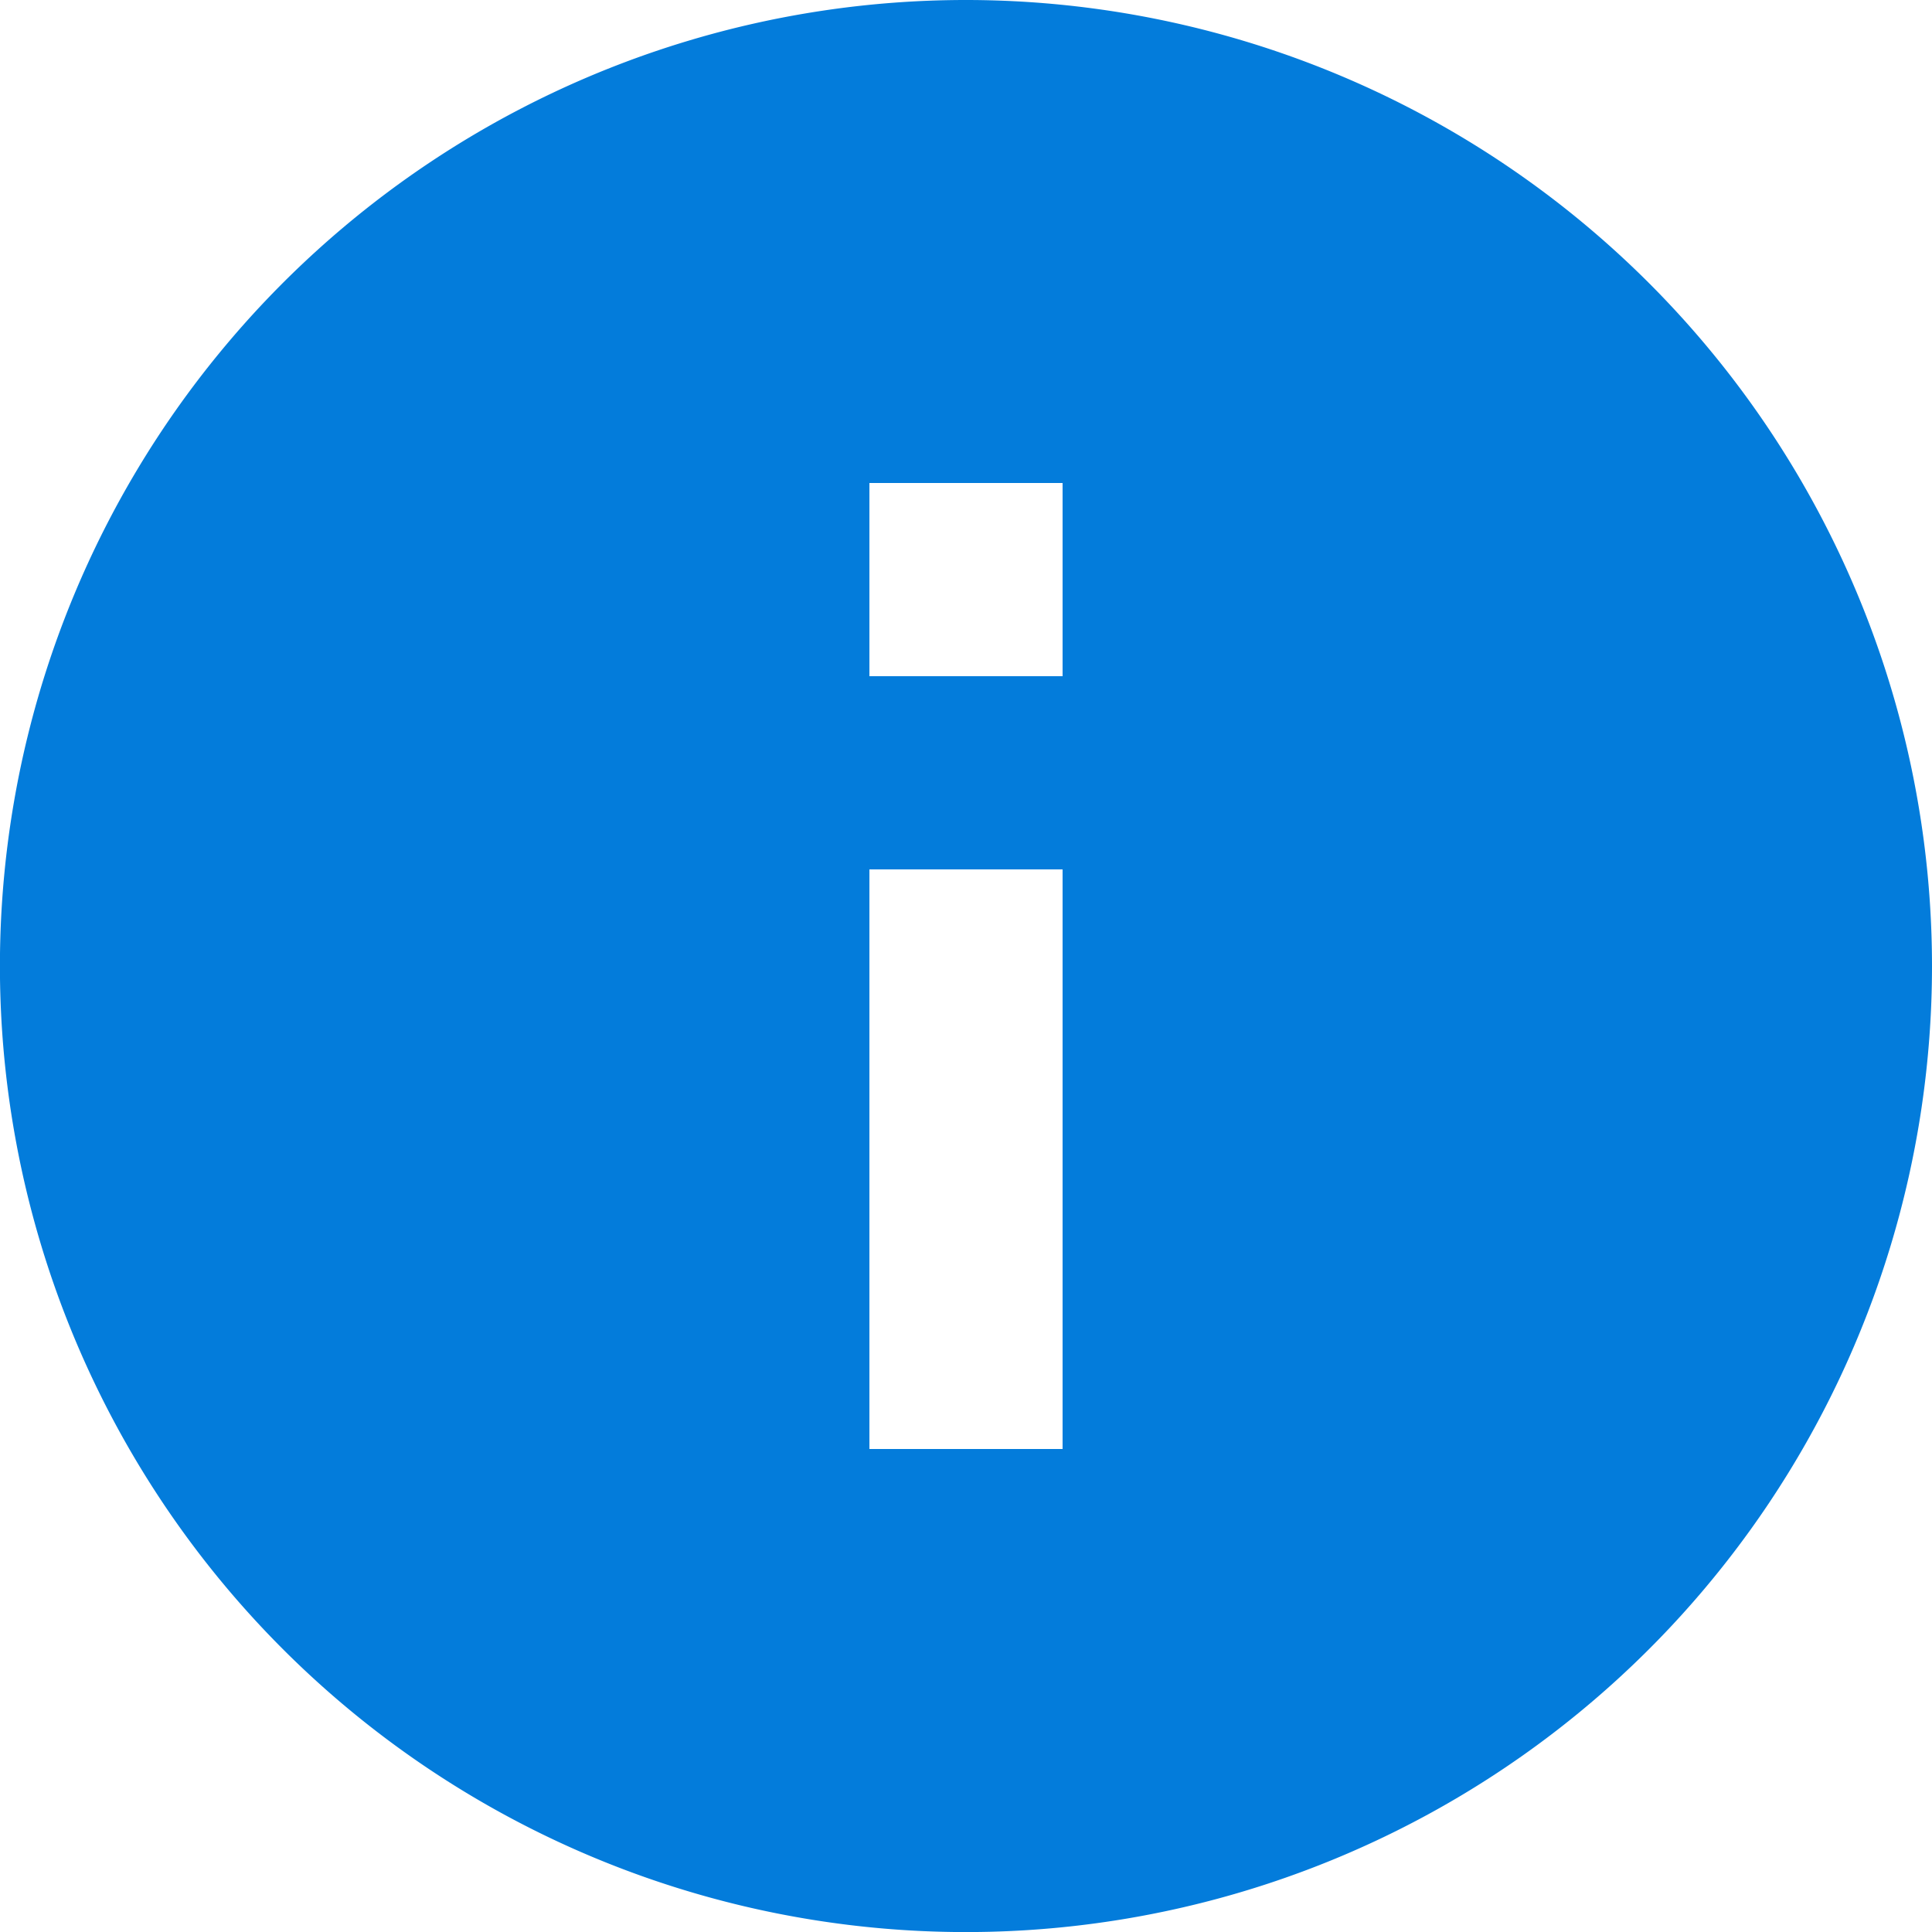 <svg xmlns="http://www.w3.org/2000/svg" width="27.455" height="27.455"><path data-name="Trazado 2558" d="M13.728 0a13.728 13.728 0 1013.727 13.728A13.733 13.733 0 0013.728 0zM15.1 20.591h-2.745v-8.236H15.1zm0-10.982h-2.745V6.864H15.1z" fill="#037cdb"/></svg>